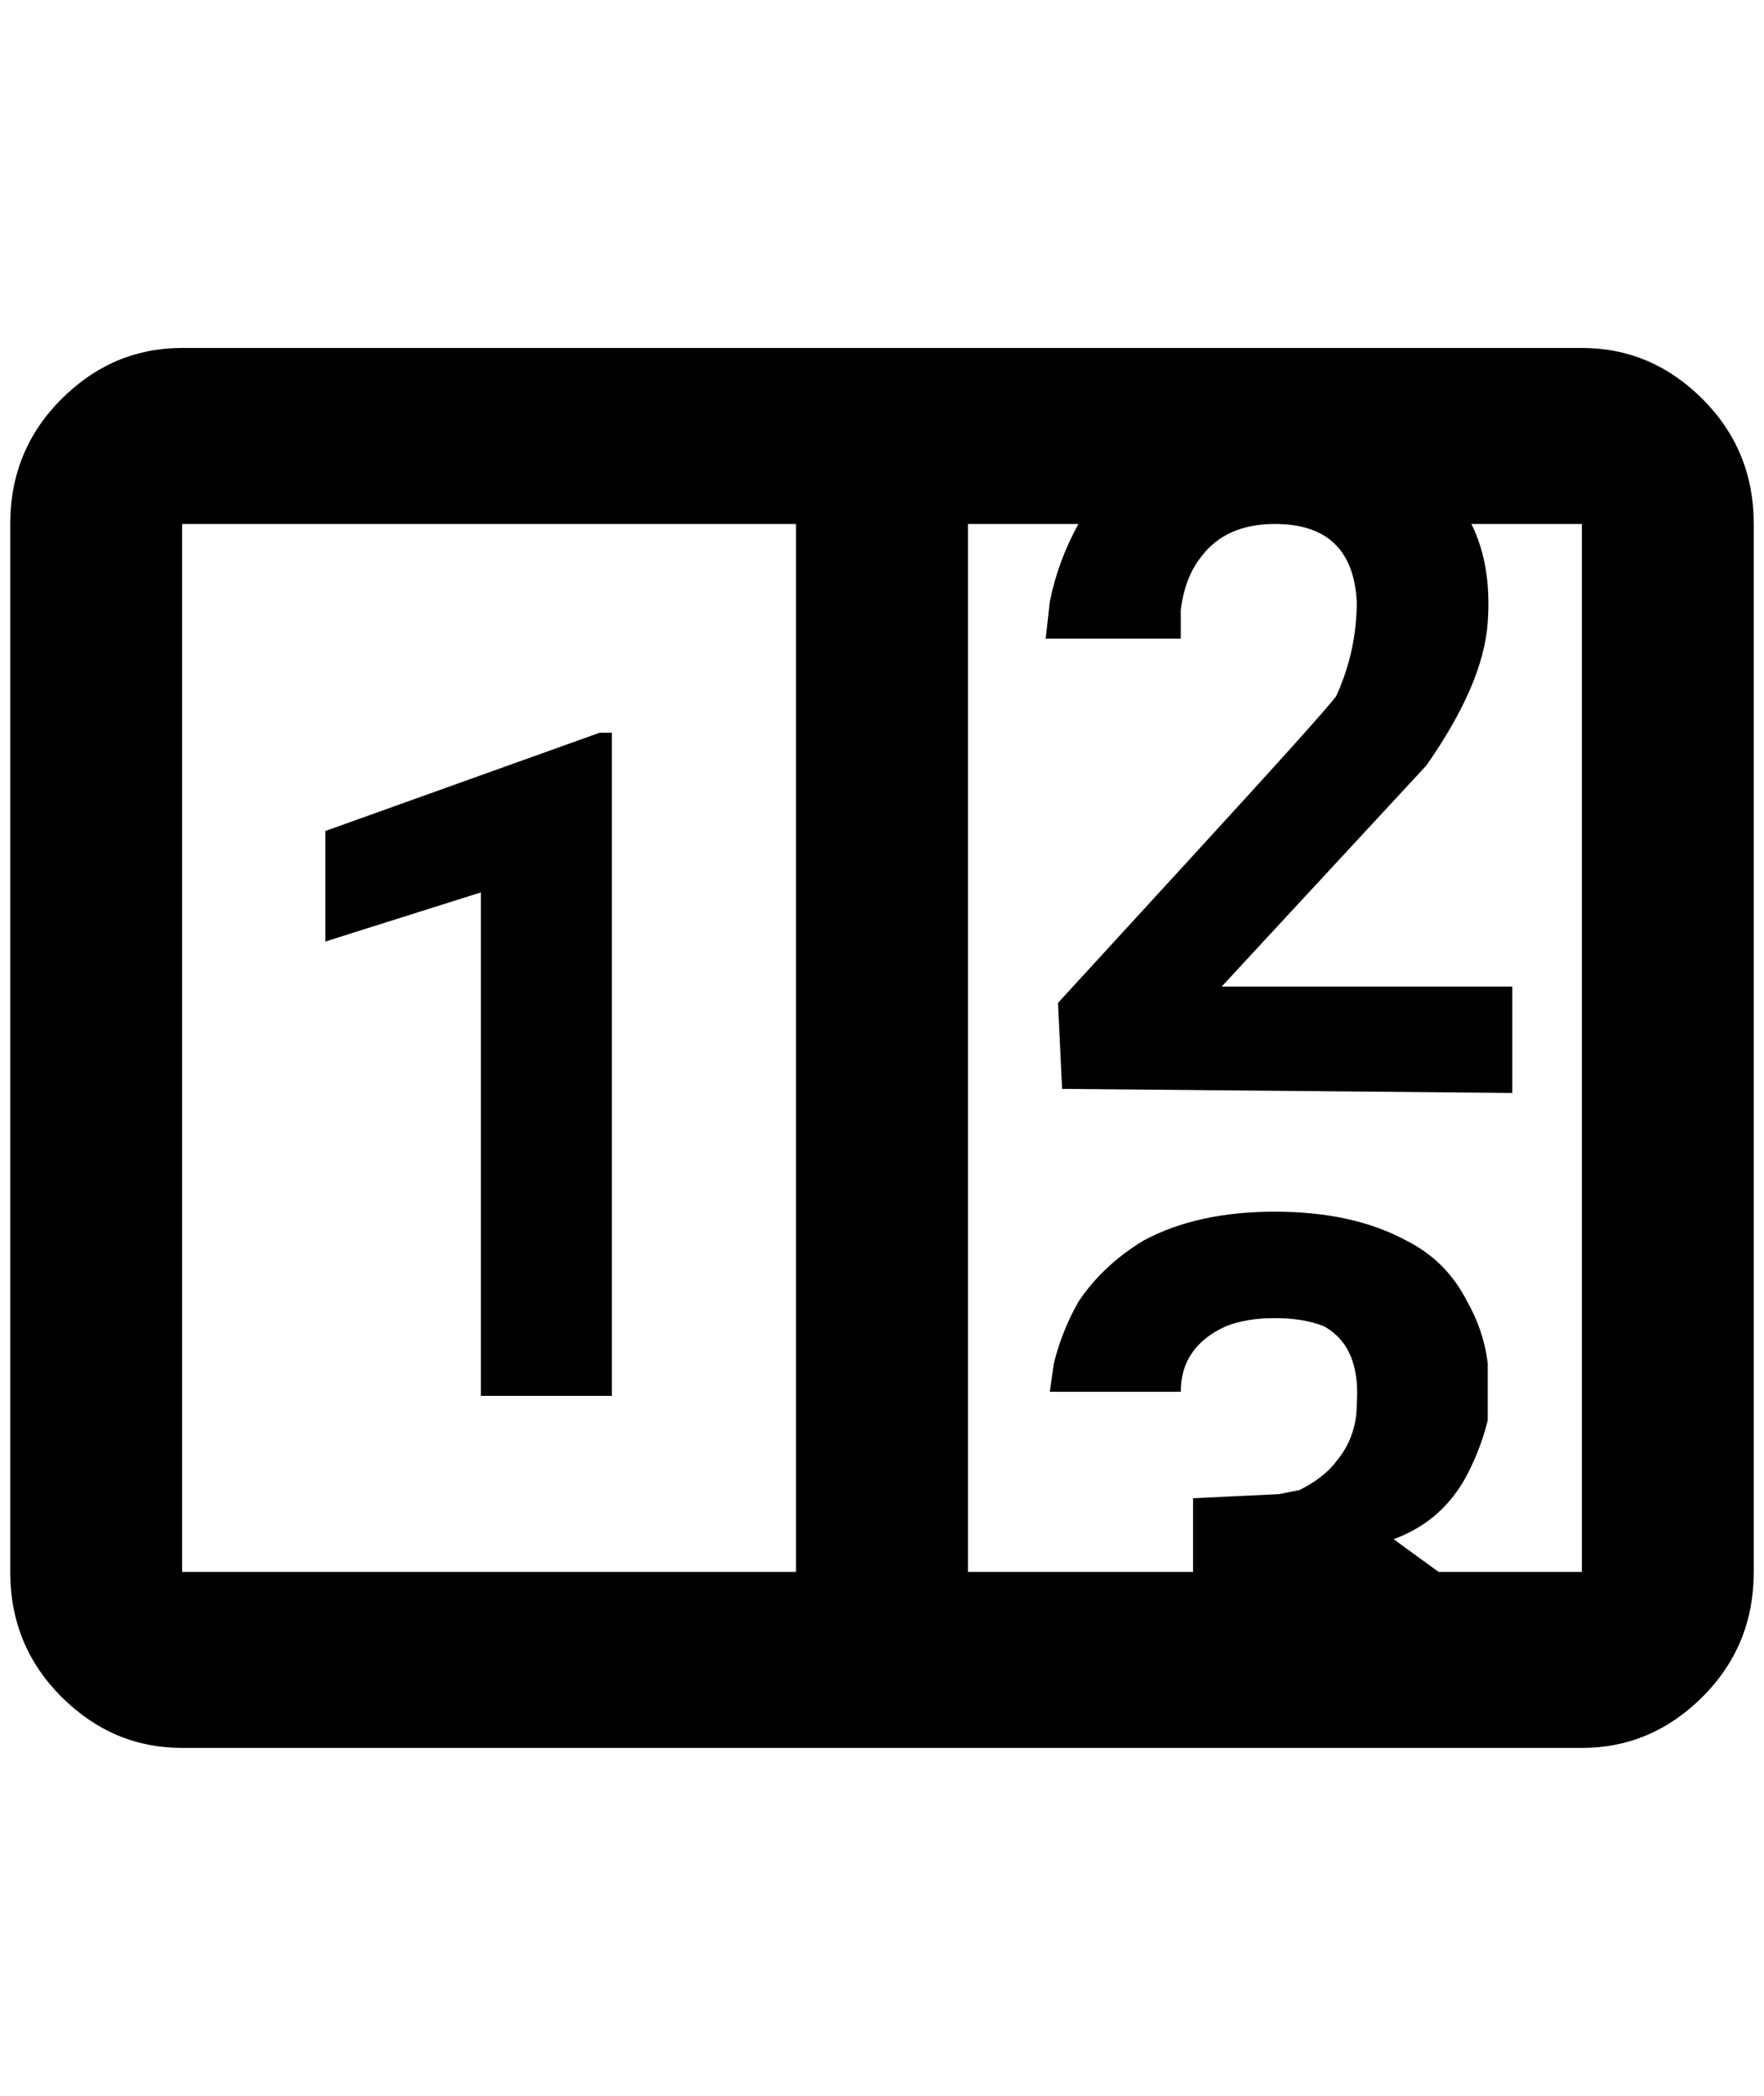 <?xml version="1.0" standalone="no"?>
<!DOCTYPE svg PUBLIC "-//W3C//DTD SVG 1.1//EN" "http://www.w3.org/Graphics/SVG/1.1/DTD/svg11.dtd" >
<svg xmlns="http://www.w3.org/2000/svg" xmlns:xlink="http://www.w3.org/1999/xlink" version="1.1" viewBox="-10 0 1724 2048">
   <path fill="currentColor"
d="M168 340h1368q68 0 118 50t50 122v1024q0 72 -50 122t-118 50h-1368q-68 0 -118 -50t-50 -122v-1024q0 -72 50 -122t118 -50zM168 512v1024h600v-1024h-600zM1536 1536v-1024h-108q20 40 16 96q-4 60 -60 140l-200 216h284v104l-440 -4l-4 -84l132 -144
q132 -144 140 -156q20 -44 20 -92q-4 -76 -80 -76q-48 0 -72 32q-16 20 -20 52v28h-132l4 -36q8 -40 28 -76h-108v1024h220v-72l84 -4l20 -4q24 -12 36 -28q20 -24 20 -56q4 -56 -32 -76q-20 -8 -48 -8t-48 8q-44 20 -44 64h-128l4 -28q8 -32 24 -60q24 -36 64 -60
q52 -28 128 -28t128 28q40 20 60 60q16 28 20 60v24v32q-8 32 -24 60q-24 40 -68 56l44 32h140zM588 1364h-128v-492l-152 48v-108l268 -96h12v648z" />
</svg>
